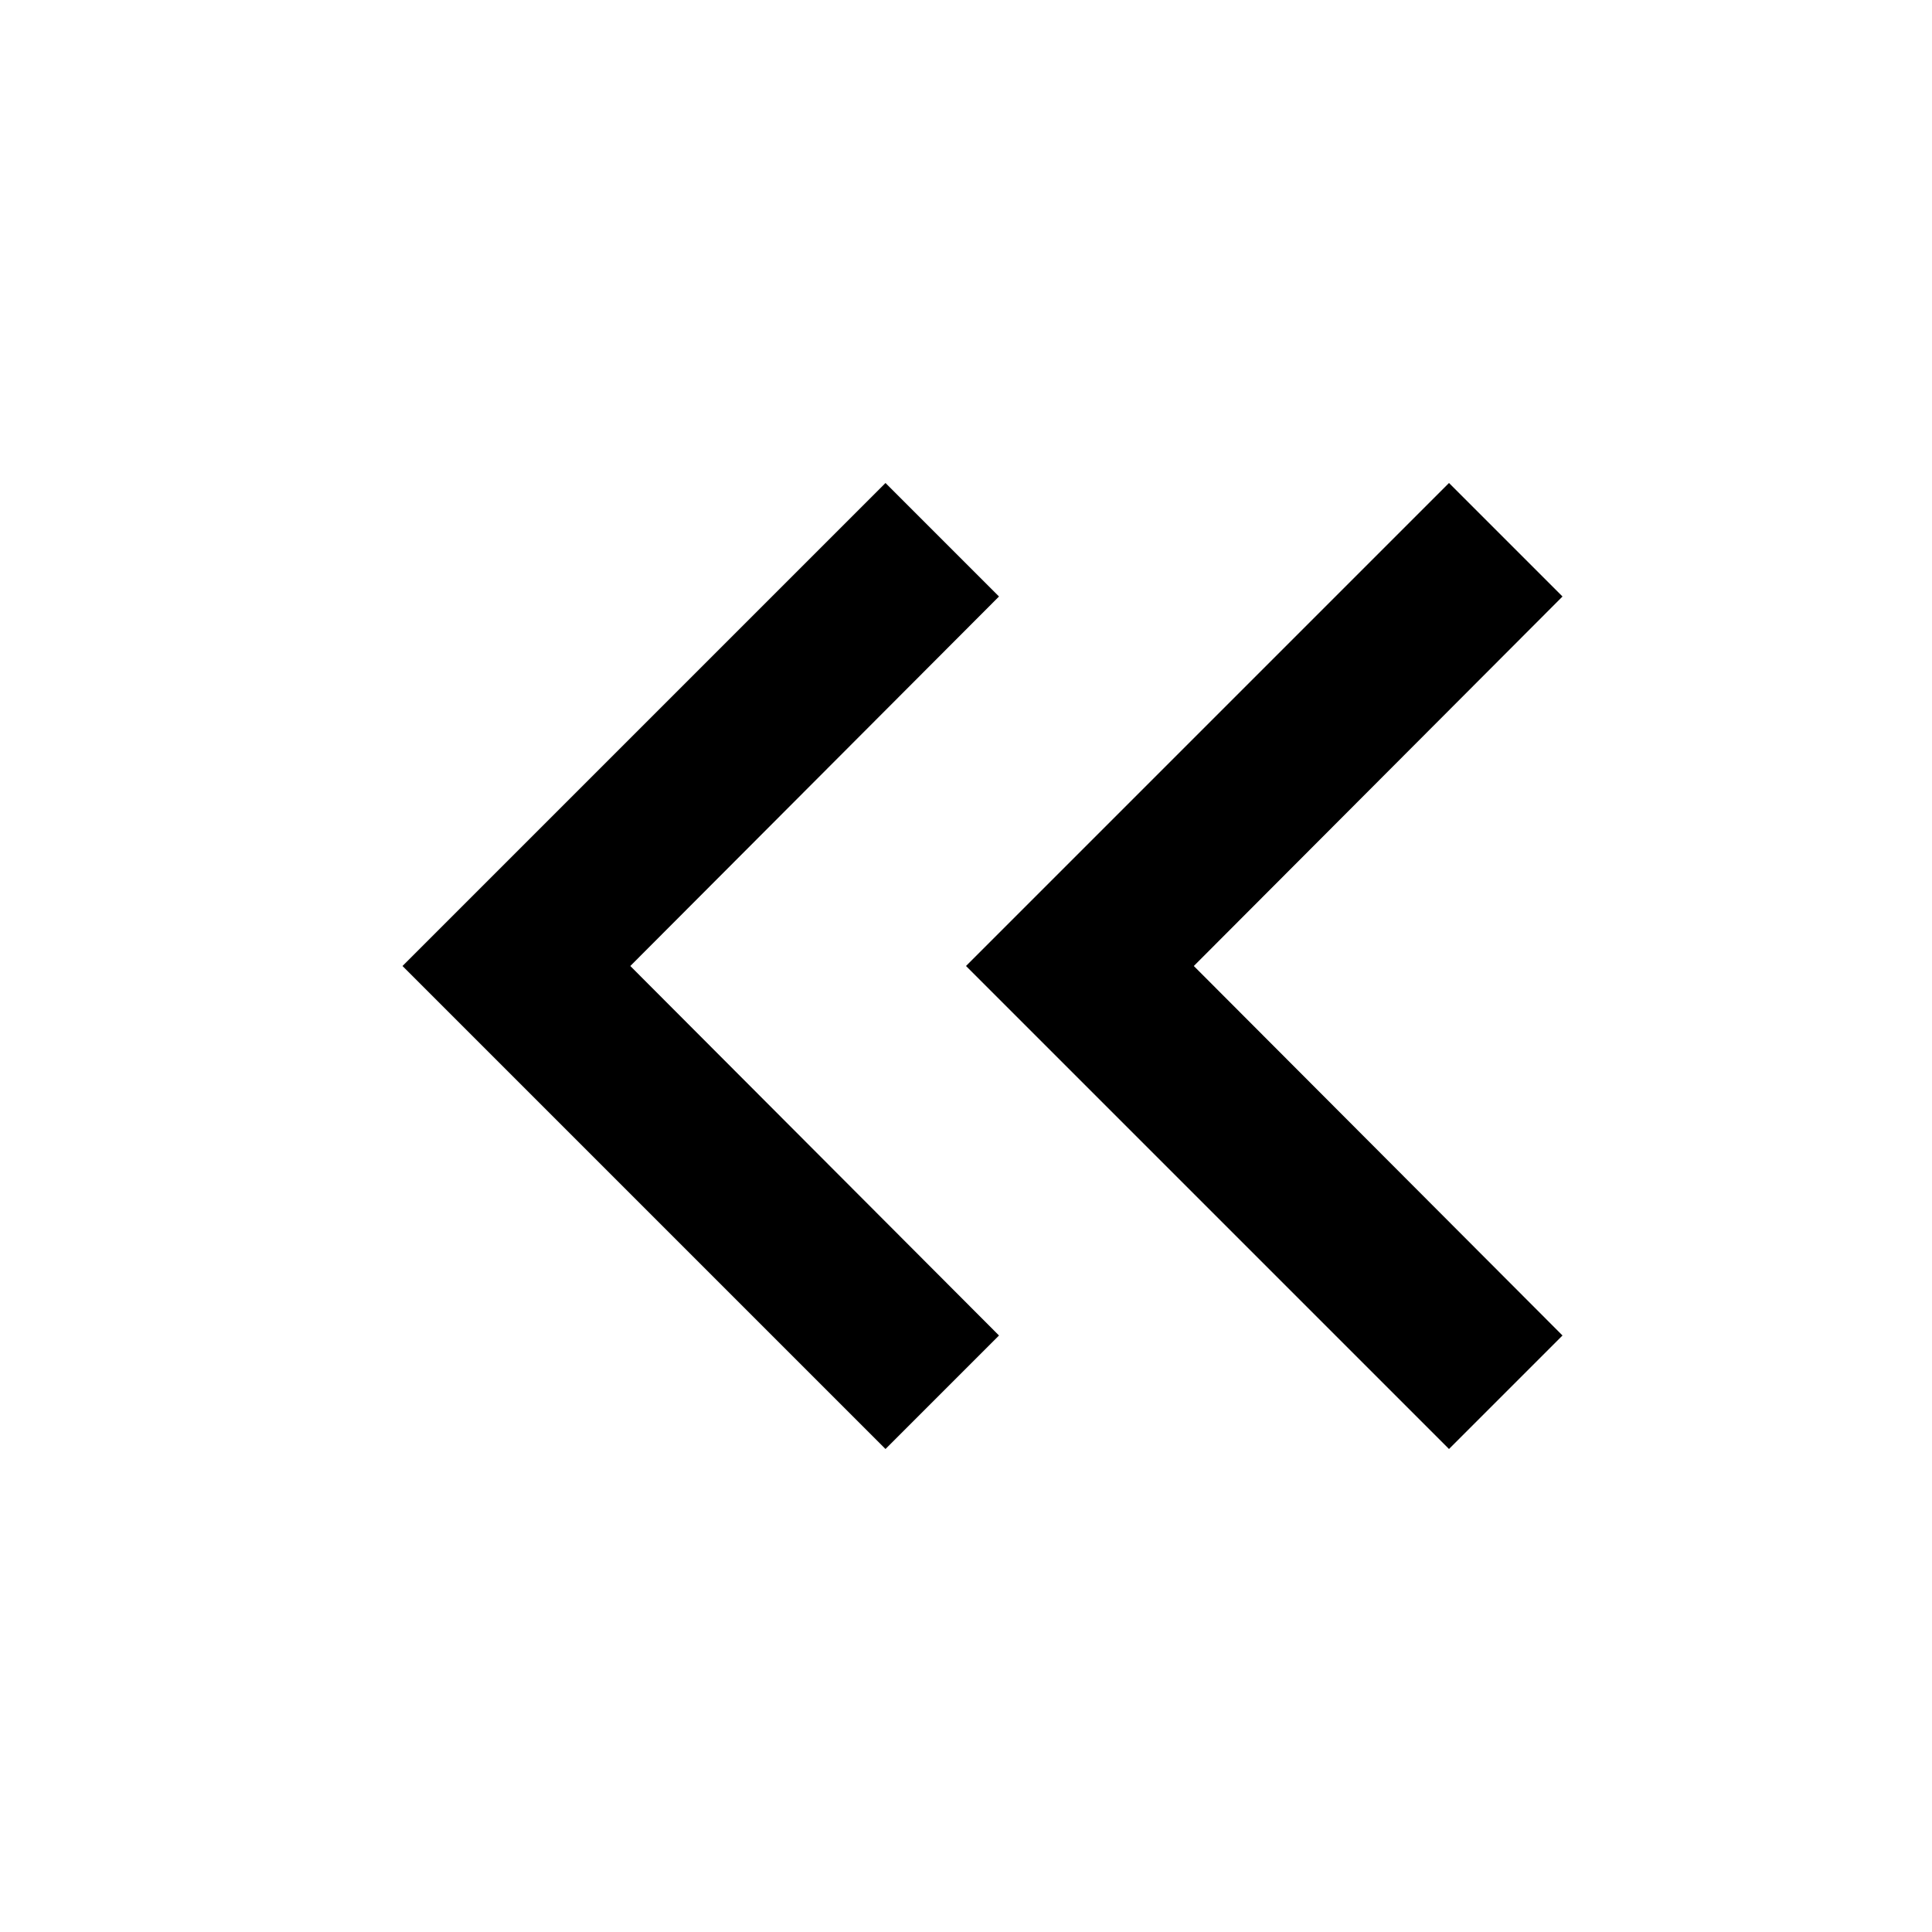 <svg width="24" height="24" viewBox="0 0 24 24" fill="none" xmlns="http://www.w3.org/2000/svg">
<path d="M11 6L12.41 7.41L7.83 12L12.41 16.59L11 18L5 12L11 6Z" fill="black"/>
<path d="M18 6L19.41 7.41L14.83 12L19.41 16.59L18 18L12 12L18 6Z" fill="black"/>
</svg>
